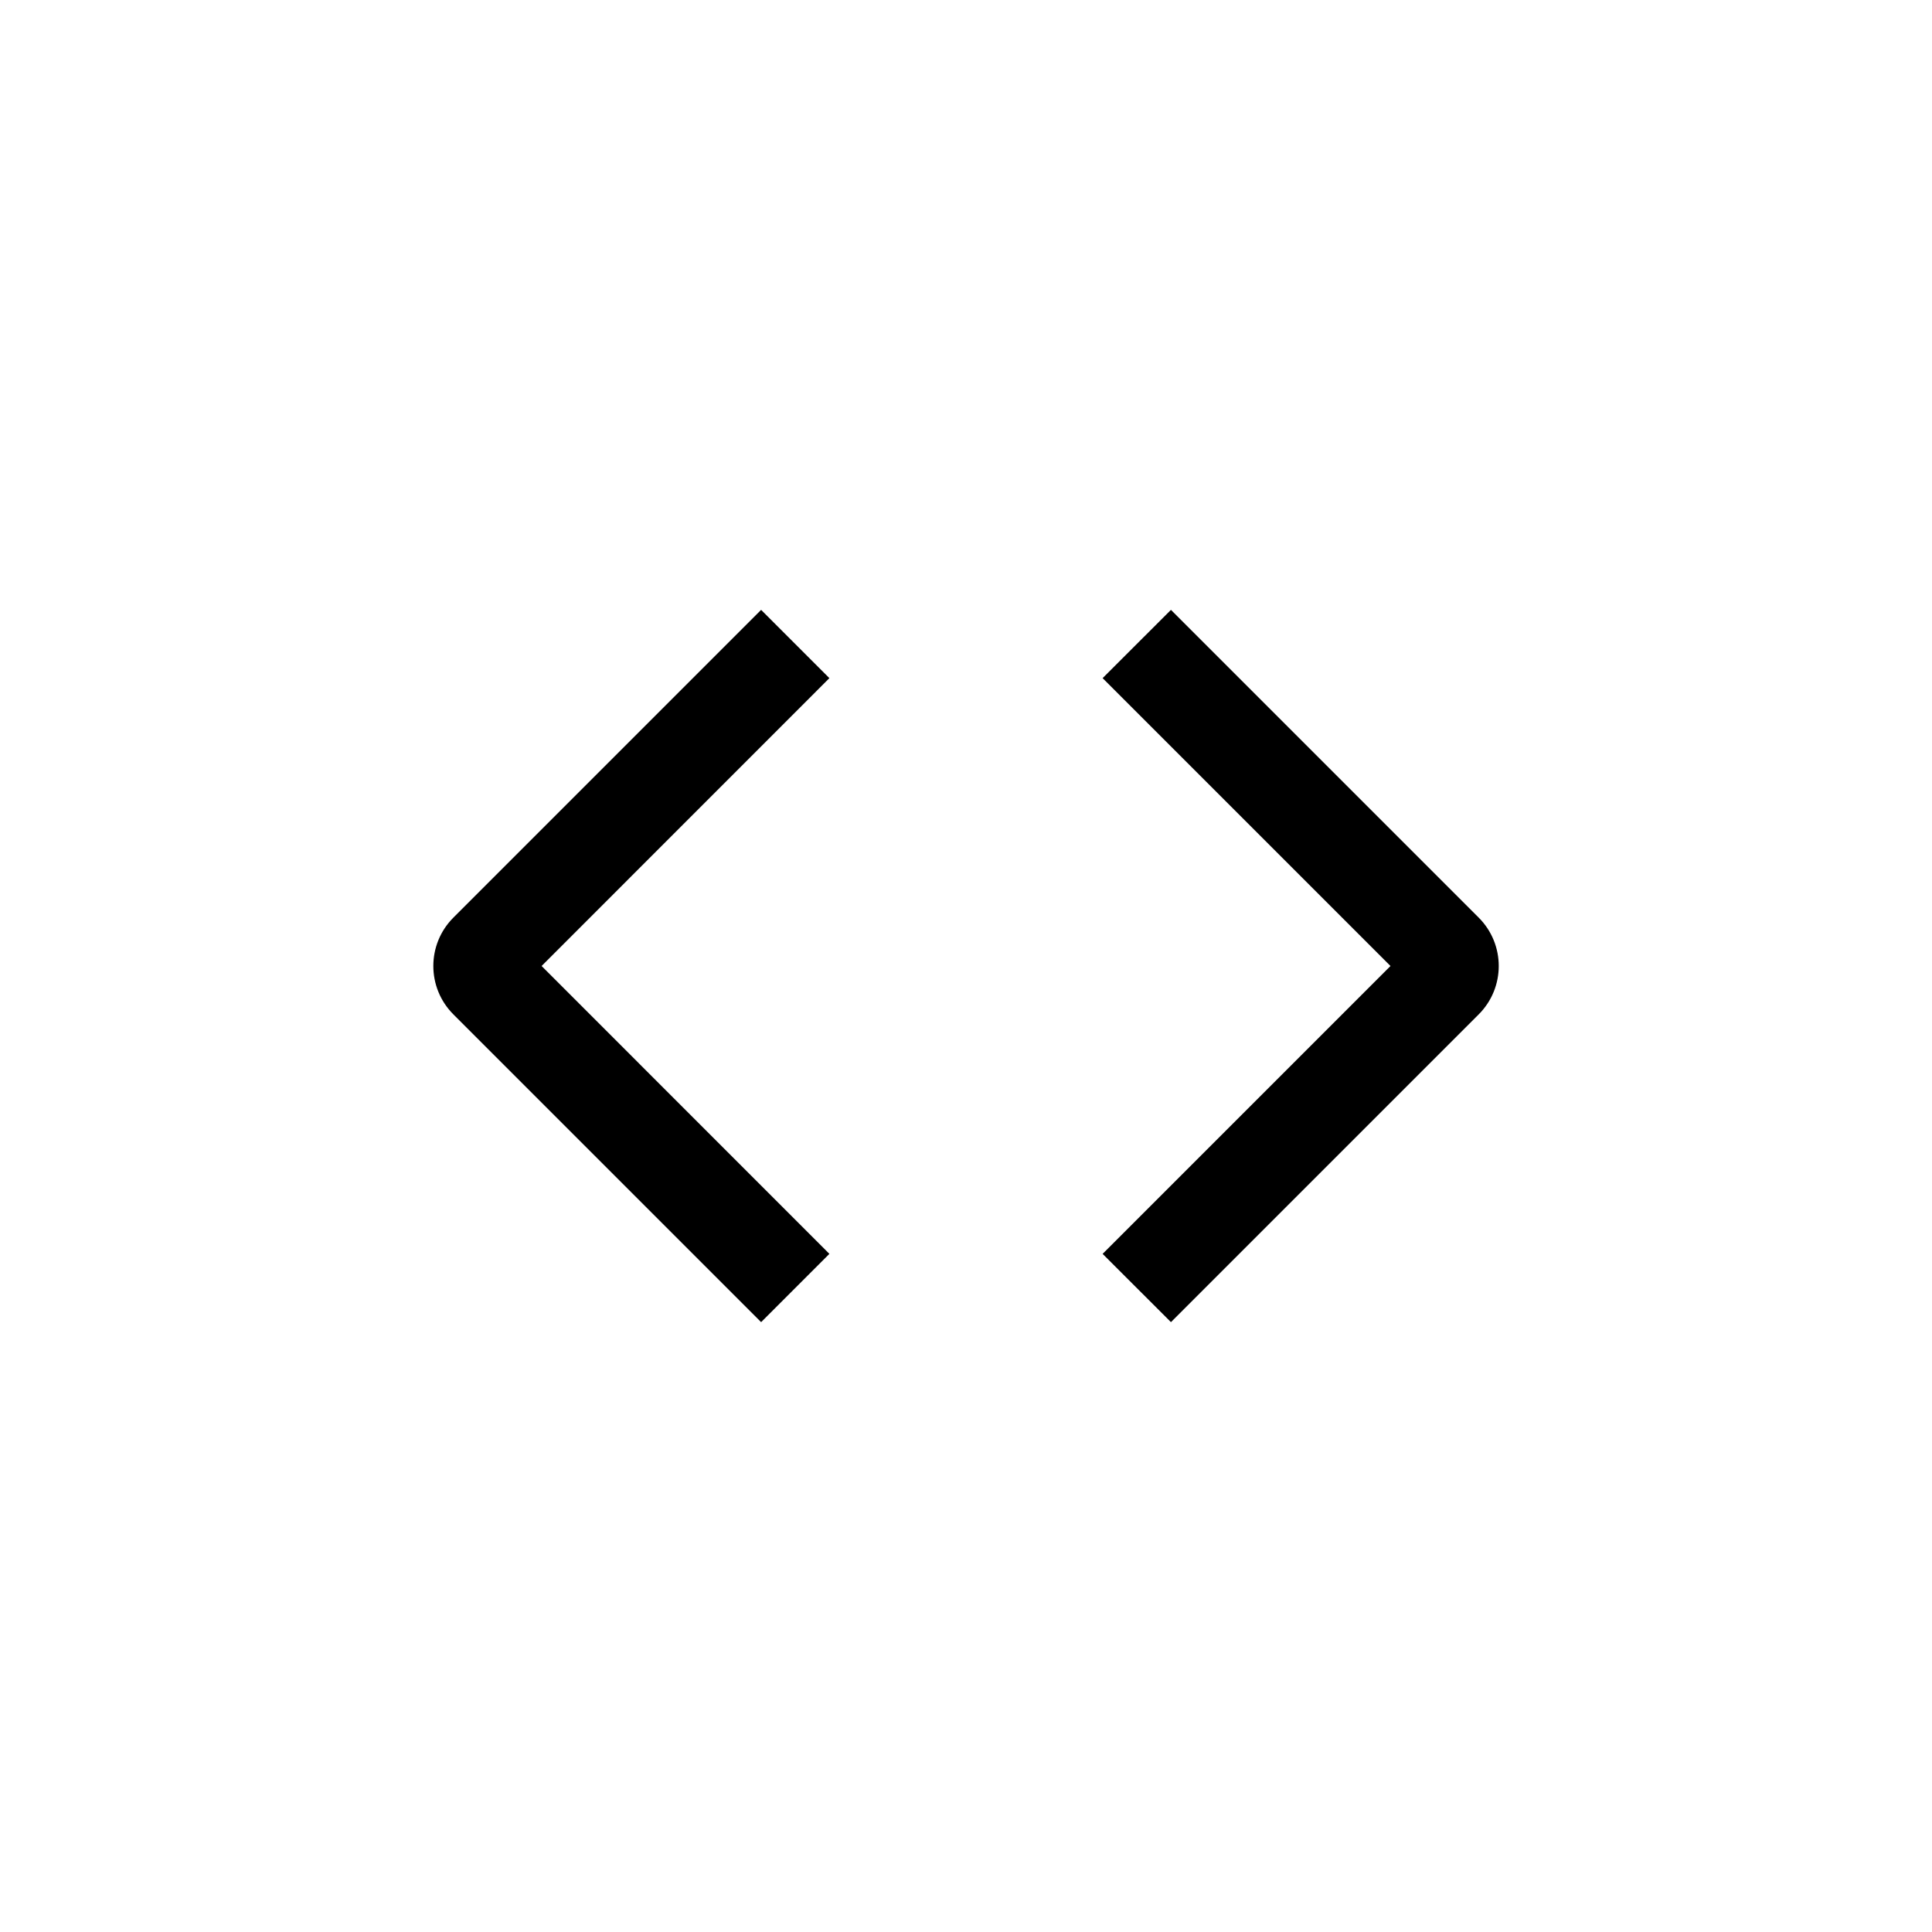 <svg width="24" height="24" viewBox="0 0 24 24" fill="none" xmlns="http://www.w3.org/2000/svg">
<path fill-rule="evenodd" clip-rule="evenodd" d="M5.632 11.399L9.455 7.576L10.303 8.424L6.728 12L10.303 15.576L9.455 16.424L5.632 12.601C5.3 12.269 5.3 11.731 5.632 11.399Z" fill="black"/>
<path fill-rule="evenodd" clip-rule="evenodd" d="M18.369 12.601L14.546 16.424L13.697 15.576L17.273 12L13.697 8.424L14.546 7.576L18.369 11.399C18.701 11.731 18.701 12.269 18.369 12.601Z" fill="black"/>
</svg>
